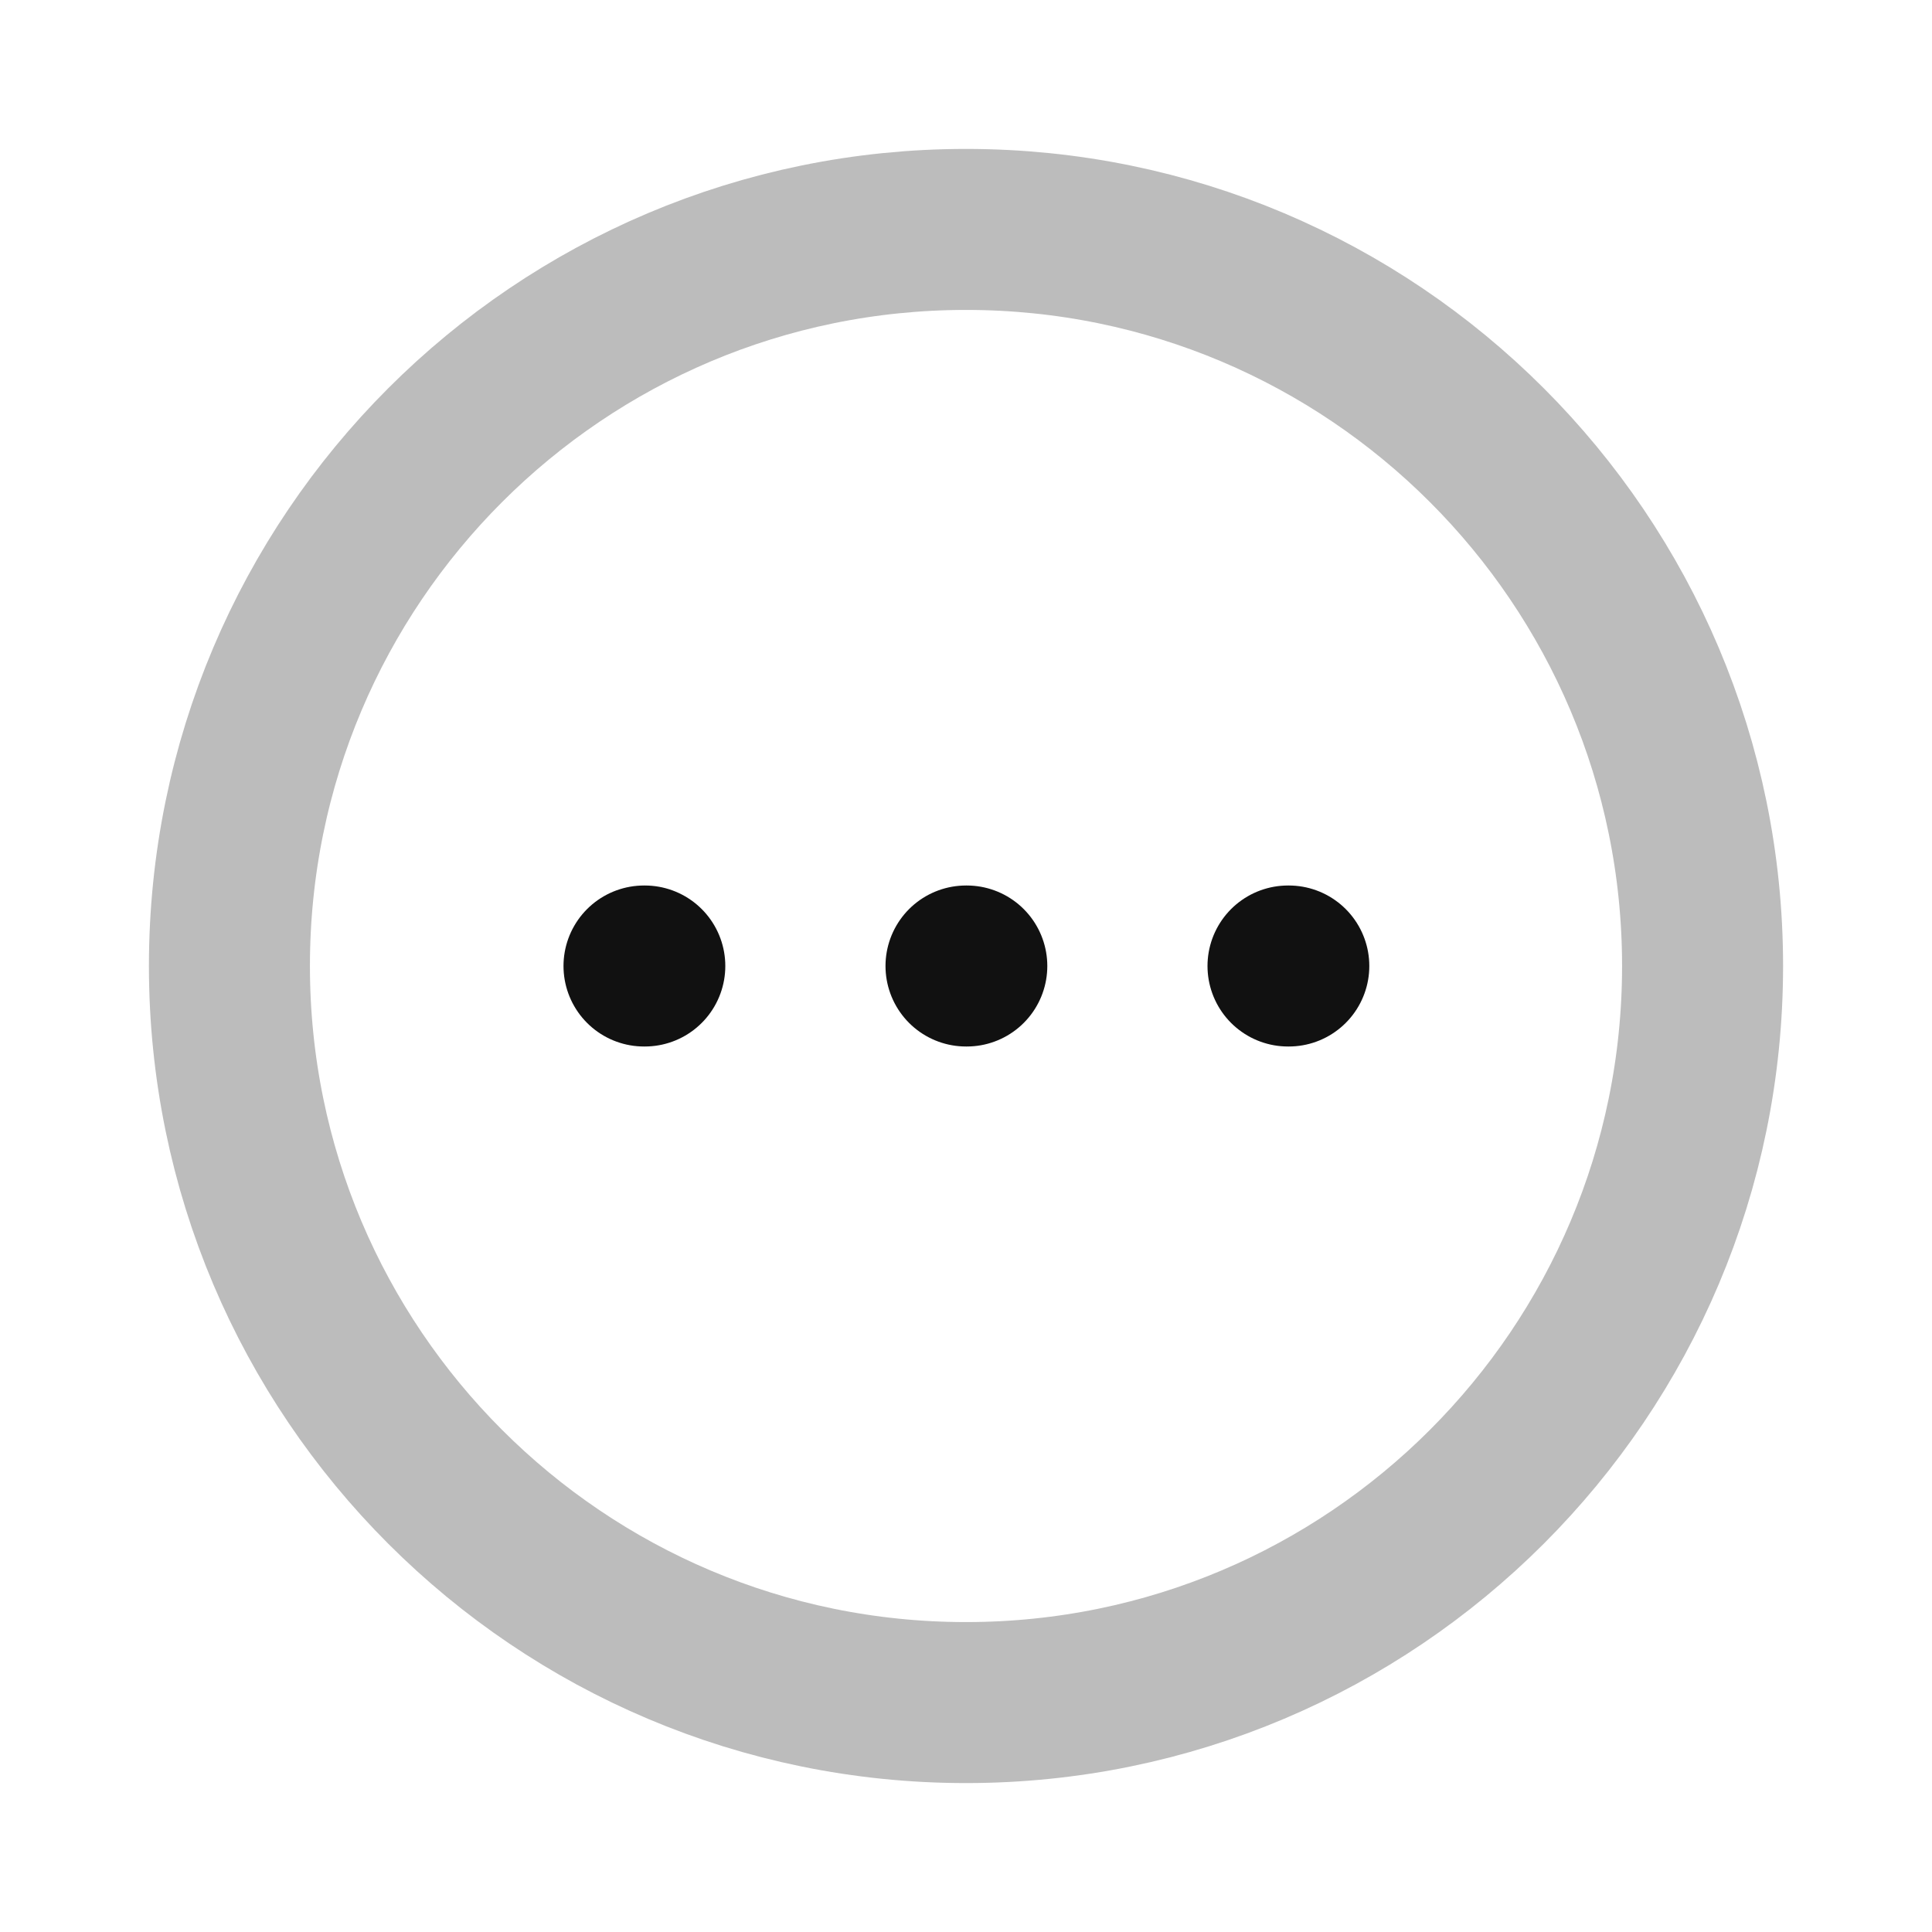 <svg width="24" height="24" viewBox="0 0 24 24" fill="none" xmlns="http://www.w3.org/2000/svg">
<path opacity="0.28" d="M21.15 12C21.15 6.946 17.053 2.85 12 2.85C6.947 2.85 2.85 6.946 2.85 12C2.85 17.053 6.947 21.15 12 21.15C17.053 21.15 21.15 17.053 21.15 12Z" stroke="#111111" stroke-width="2" stroke-linecap="round" stroke-linejoin="round"/>
<path d="M8 12H8.01M12 12H12.01M16 12H16.01" stroke="#111111" stroke-width="2" stroke-linecap="round" stroke-linejoin="round"/>
</svg>
